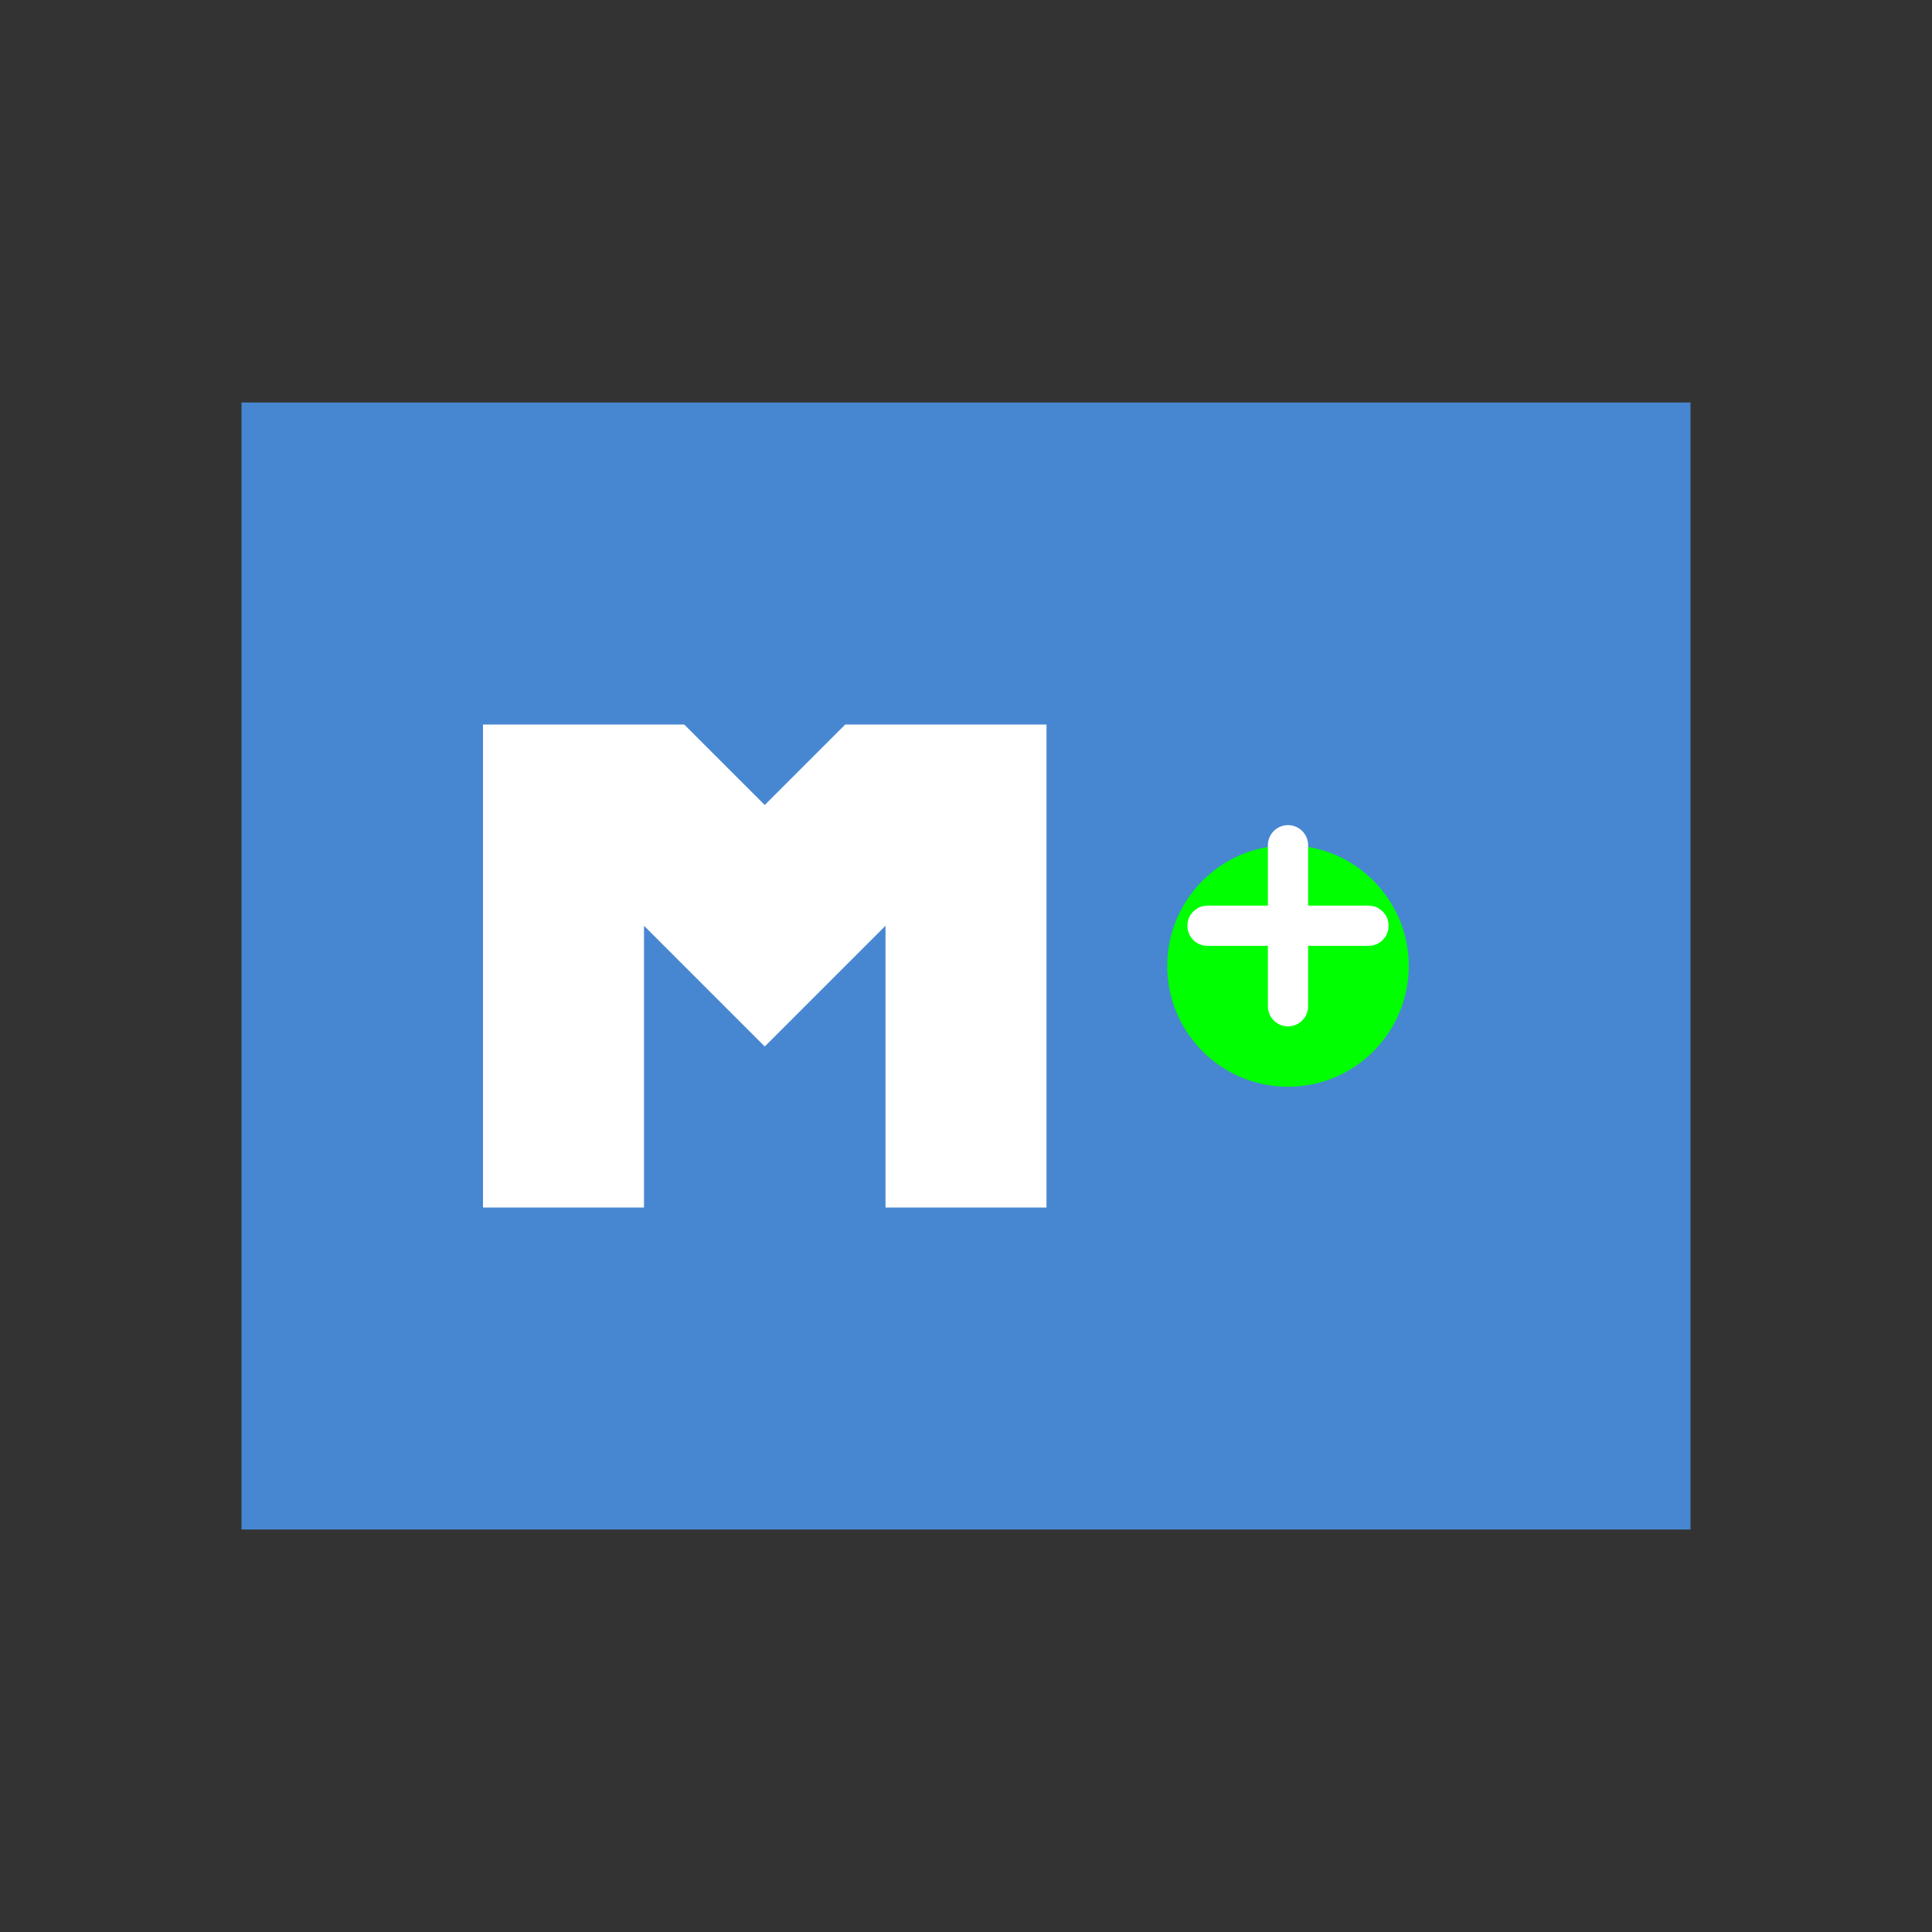 <svg xmlns="http://www.w3.org/2000/svg" viewBox="0 0 24 24" width="24" height="24">
  <rect x="0" y="0" width="24" height="24" fill="#333333" stroke="none"/>
  <rect width="24" height="24" fill="none"/>
  <path d="M 3 5 L 3 19 L 21 19 L 21 5 L 3 5 z" fill="#4a90e2" opacity="0.9"/>
  <path d="M 6 9 L 6 15 L 8 15 L 8 11.5 L 9.5 13 L 11 11.5 L 11 15 L 13 15 L 13 9 L 10.5 9 L 9.5 10 L 8.5 9 L 6 9 z" fill="#ffffff"/>
  <circle cx="16" cy="12" r="1.5" fill="#00ff00"/>
  <path d="M 15 11.5 L 17 11.5 M 16 10.5 L 16 12.5" stroke="#ffffff" stroke-width="0.5" stroke-linecap="round"/>
</svg>